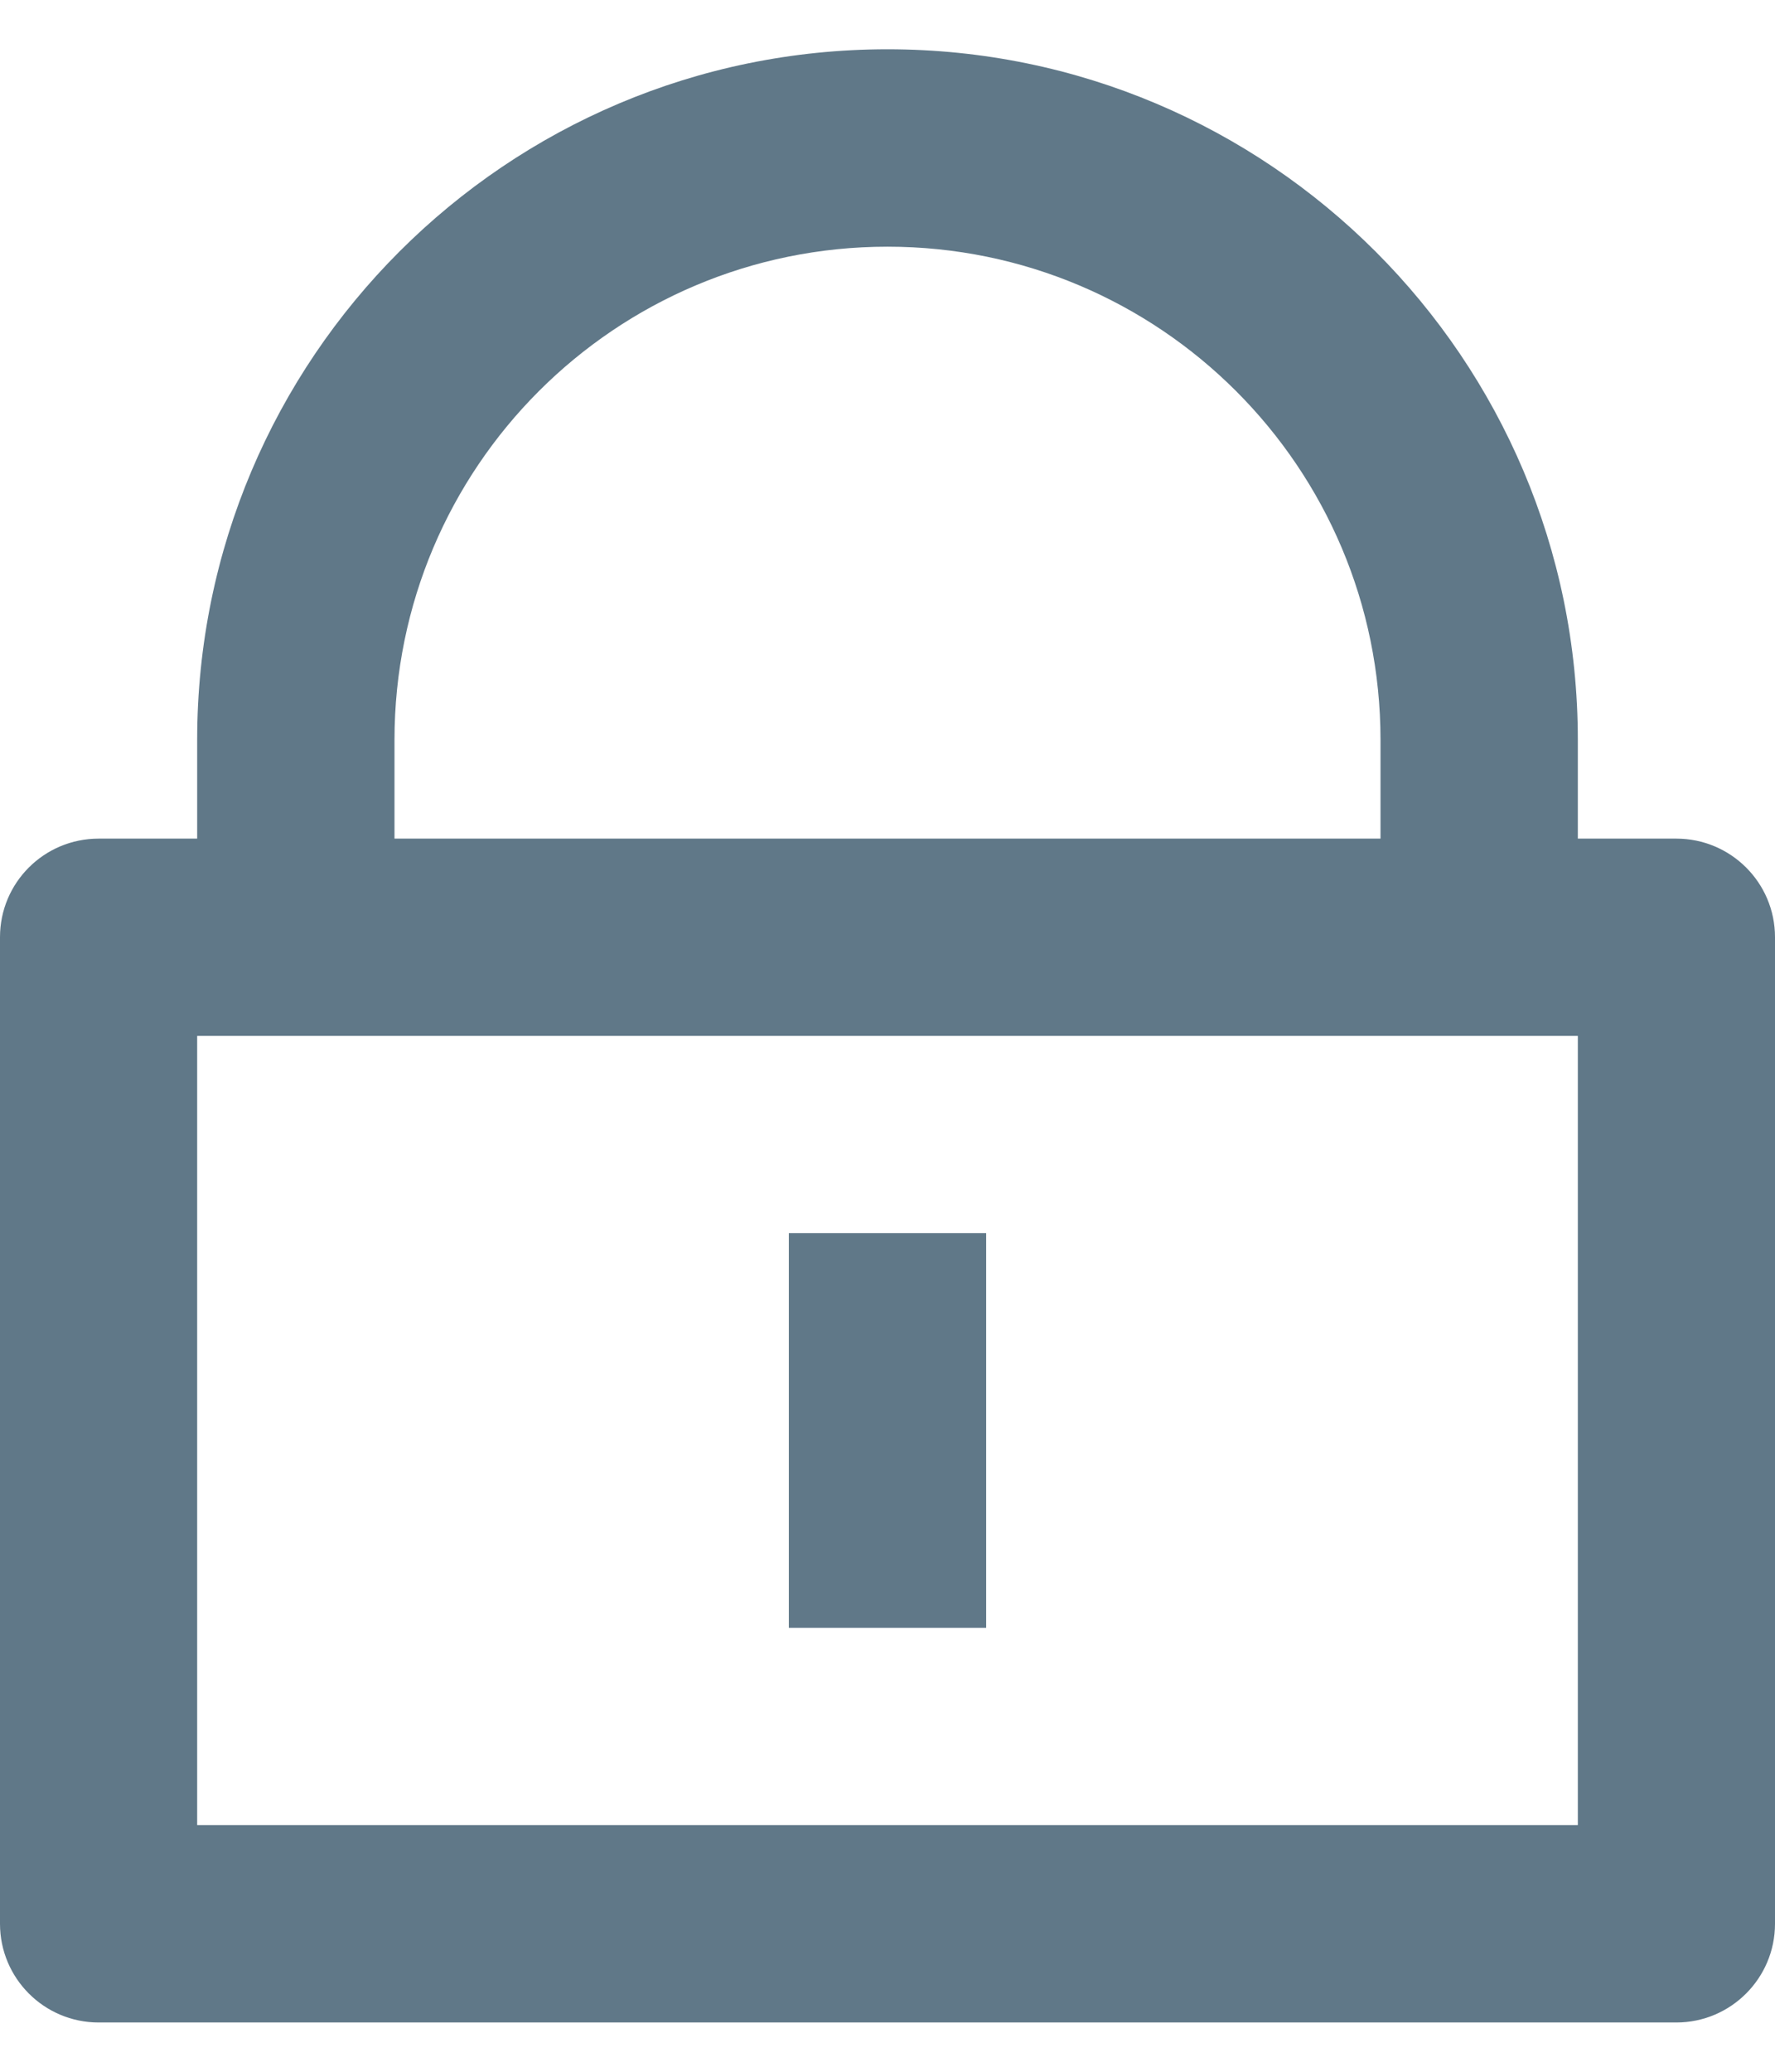 <svg width="12" height="14" viewBox="0 0 12 14" fill="none" xmlns="http://www.w3.org/2000/svg">
<path d="M10.667 5.667H11.333C11.701 5.667 12 5.965 12 6.333V13C12 13.368 11.701 13.667 11.333 13.667H0.667C0.298 13.667 0 13.368 0 13V6.333C0 5.965 0.298 5.667 0.667 5.667H1.333V5C1.333 2.423 3.423 0.333 6 0.333C8.577 0.333 10.667 2.423 10.667 5V5.667ZM1.333 7V12.333H10.667V7H1.333ZM5.333 8.333H6.667V11H5.333V8.333ZM9.333 5.667V5C9.333 3.159 7.841 1.667 6 1.667C4.159 1.667 2.667 3.159 2.667 5V5.667H9.333Z" fill="#607888"/>
</svg>
